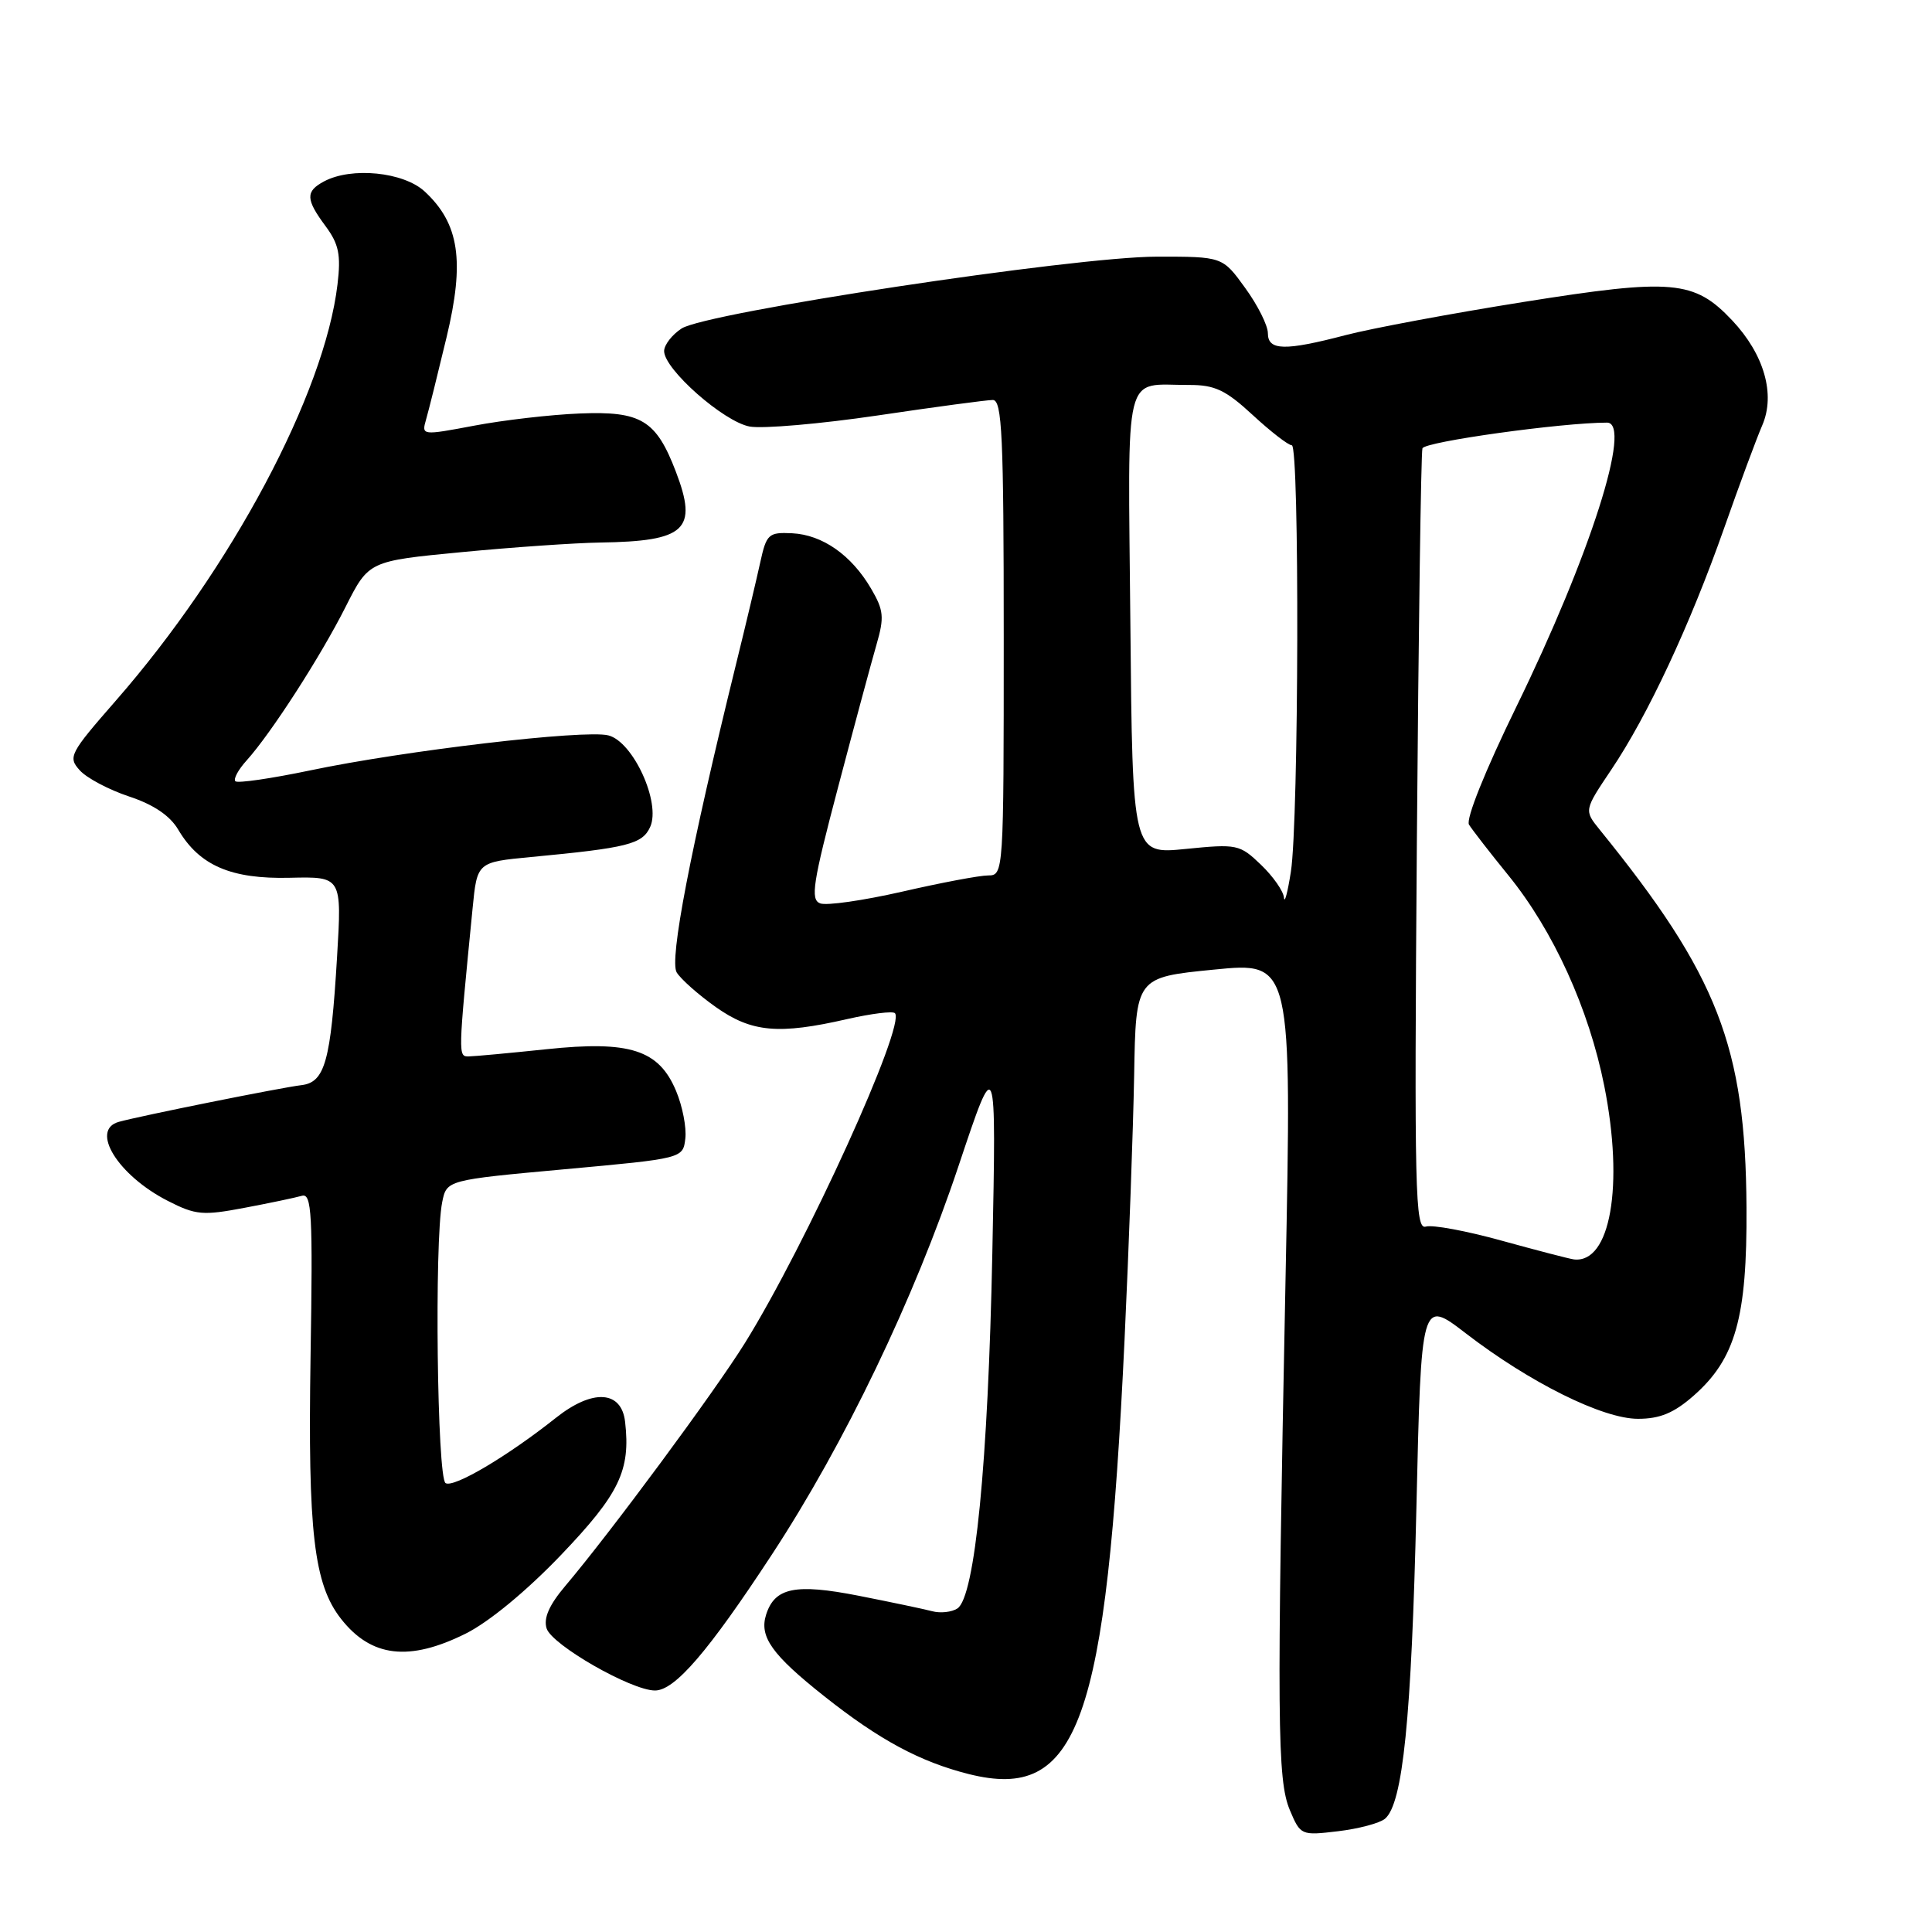 <?xml version="1.0" encoding="UTF-8" standalone="no"?>
<!DOCTYPE svg PUBLIC "-//W3C//DTD SVG 1.1//EN" "http://www.w3.org/Graphics/SVG/1.1/DTD/svg11.dtd" >
<svg xmlns="http://www.w3.org/2000/svg" xmlns:xlink="http://www.w3.org/1999/xlink" version="1.1" viewBox="0 0 256 256">
 <g >
 <path fill="currentColor"
d=" M 183.51 241.00 C 185.89 239.02 187.03 227.72 187.68 199.81 C 188.32 172.13 188.32 172.13 194.22 176.67 C 202.72 183.21 212.37 188.00 217.04 188.00 C 219.95 188.00 221.80 187.23 224.40 184.95 C 229.97 180.06 231.51 174.58 231.42 160.00 C 231.29 138.67 227.63 129.25 211.97 109.94 C 209.89 107.37 209.89 107.37 213.51 101.98 C 218.33 94.82 223.93 82.84 228.45 70.00 C 230.48 64.22 232.76 58.08 233.51 56.35 C 235.28 52.25 233.76 46.95 229.52 42.45 C 224.49 37.12 221.62 36.87 201.89 40.01 C 192.33 41.53 181.74 43.51 178.36 44.39 C 170.23 46.52 168.00 46.47 168.00 44.15 C 168.00 43.13 166.65 40.43 164.99 38.15 C 161.99 34.00 161.99 34.00 153.24 34.01 C 142.32 34.02 93.57 41.40 90.31 43.53 C 89.04 44.36 88.00 45.71 88.00 46.52 C 88.00 48.93 95.90 55.89 99.34 56.52 C 101.08 56.83 108.71 56.17 116.30 55.05 C 123.90 53.92 130.76 53.00 131.55 53.00 C 132.78 53.00 133.00 57.70 133.00 84.50 C 133.00 115.65 132.98 116.00 130.94 116.00 C 129.80 116.00 124.67 116.97 119.54 118.15 C 114.40 119.32 109.51 120.03 108.67 119.70 C 107.36 119.20 107.70 117.01 111.05 104.31 C 113.20 96.16 115.49 87.65 116.15 85.38 C 117.19 81.78 117.10 80.86 115.42 77.99 C 112.82 73.55 108.98 70.86 104.96 70.66 C 101.84 70.51 101.56 70.76 100.74 74.50 C 100.26 76.70 98.82 82.78 97.53 88.00 C 91.47 112.64 88.66 127.24 89.67 128.86 C 90.23 129.76 92.57 131.83 94.86 133.45 C 99.59 136.79 103.16 137.12 112.27 135.03 C 115.45 134.31 118.29 133.95 118.58 134.25 C 120.08 135.74 106.82 164.90 98.71 177.95 C 94.68 184.43 80.88 203.09 74.90 210.15 C 72.76 212.68 72.00 214.42 72.43 215.78 C 73.13 217.97 83.65 224.00 86.79 224.00 C 89.42 224.00 93.85 218.85 102.27 206.00 C 111.91 191.30 121.13 172.10 127.01 154.50 C 132.02 139.50 132.02 139.50 131.49 166.00 C 130.93 193.87 129.19 211.61 126.86 213.13 C 126.11 213.62 124.60 213.79 123.50 213.49 C 122.40 213.20 118.01 212.28 113.75 211.44 C 105.38 209.80 102.65 210.36 101.51 213.96 C 100.59 216.88 102.28 219.26 109.23 224.77 C 116.52 230.55 121.90 233.44 128.35 235.07 C 142.91 238.73 146.60 228.45 149.01 177.50 C 149.58 165.40 150.15 149.65 150.28 142.50 C 150.50 129.50 150.50 129.50 160.84 128.48 C 171.18 127.45 171.18 127.45 170.34 169.48 C 169.17 228.20 169.23 235.86 170.92 239.87 C 172.32 243.19 172.42 243.23 177.28 242.65 C 179.99 242.33 182.79 241.59 183.51 241.00 Z  M 61.71 216.46 C 64.80 214.92 69.80 210.79 74.35 206.03 C 82.07 197.95 83.57 194.84 82.83 188.41 C 82.36 184.23 78.52 184.01 73.66 187.87 C 67.24 192.97 60.11 197.19 59.04 196.52 C 57.92 195.83 57.55 164.52 58.59 159.31 C 59.18 156.36 59.18 156.36 74.84 154.93 C 90.50 153.50 90.50 153.50 90.81 150.85 C 90.98 149.40 90.43 146.57 89.59 144.57 C 87.31 139.10 83.47 137.86 72.39 139.03 C 67.50 139.54 62.88 139.97 62.12 139.98 C 60.69 140.00 60.69 139.99 62.62 120.37 C 63.22 114.24 63.22 114.24 70.36 113.56 C 83.16 112.35 85.11 111.86 86.15 109.58 C 87.60 106.38 83.90 98.26 80.60 97.44 C 77.47 96.65 53.56 99.46 41.11 102.08 C 35.94 103.16 31.48 103.81 31.19 103.52 C 30.90 103.23 31.57 101.98 32.69 100.75 C 35.93 97.15 42.47 87.01 45.79 80.42 C 48.86 74.34 48.86 74.34 61.18 73.16 C 67.95 72.51 76.20 71.94 79.50 71.89 C 90.87 71.72 92.50 70.21 89.56 62.51 C 86.94 55.66 84.96 54.46 76.82 54.79 C 72.99 54.94 66.70 55.67 62.85 56.40 C 55.90 57.71 55.85 57.70 56.45 55.61 C 56.79 54.45 58.01 49.54 59.17 44.70 C 61.60 34.58 60.86 29.63 56.28 25.38 C 53.48 22.78 46.57 22.09 42.93 24.04 C 40.46 25.36 40.50 26.41 43.15 29.98 C 44.90 32.35 45.19 33.77 44.72 37.69 C 43.00 52.16 30.66 75.33 15.33 92.86 C 9.23 99.84 8.98 100.32 10.57 102.07 C 11.48 103.09 14.43 104.65 17.11 105.54 C 20.35 106.61 22.53 108.08 23.62 109.94 C 26.43 114.69 30.61 116.50 38.40 116.31 C 45.30 116.15 45.30 116.15 44.66 126.83 C 43.83 140.65 43.06 143.42 39.93 143.79 C 37.28 144.10 18.58 147.86 15.75 148.65 C 11.89 149.72 15.62 155.75 22.25 159.13 C 25.93 161.01 26.88 161.09 32.41 160.04 C 35.76 159.41 39.17 158.69 40.00 158.45 C 41.31 158.08 41.46 160.80 41.15 179.76 C 40.78 203.04 41.59 209.93 45.20 214.52 C 49.19 219.60 54.22 220.19 61.71 216.46 Z  M 199.00 164.40 C 194.32 163.10 189.79 162.26 188.93 162.53 C 187.51 162.97 187.39 158.04 187.74 111.76 C 187.96 83.57 188.29 60.01 188.48 59.41 C 188.75 58.53 206.95 56.00 212.94 56.00 C 216.33 56.00 210.70 73.64 200.88 93.74 C 196.80 102.10 194.21 108.54 194.65 109.27 C 195.07 109.94 197.41 112.97 199.87 115.99 C 205.84 123.34 210.54 133.68 212.58 143.92 C 215.20 157.11 213.39 167.43 208.56 166.88 C 207.98 166.81 203.68 165.69 199.00 164.40 Z  M 170.13 118.94 C 170.06 118.08 168.69 116.12 167.08 114.58 C 164.27 111.88 163.91 111.81 157.11 112.49 C 150.06 113.20 150.06 113.20 149.78 82.65 C 149.46 48.15 148.75 51.04 157.58 51.01 C 160.97 51.00 162.41 51.68 166.00 55.00 C 168.38 57.20 170.71 59.00 171.17 59.00 C 172.21 59.00 172.10 108.71 171.05 115.50 C 170.62 118.25 170.21 119.80 170.13 118.94 Z "/>
</g>
</svg>